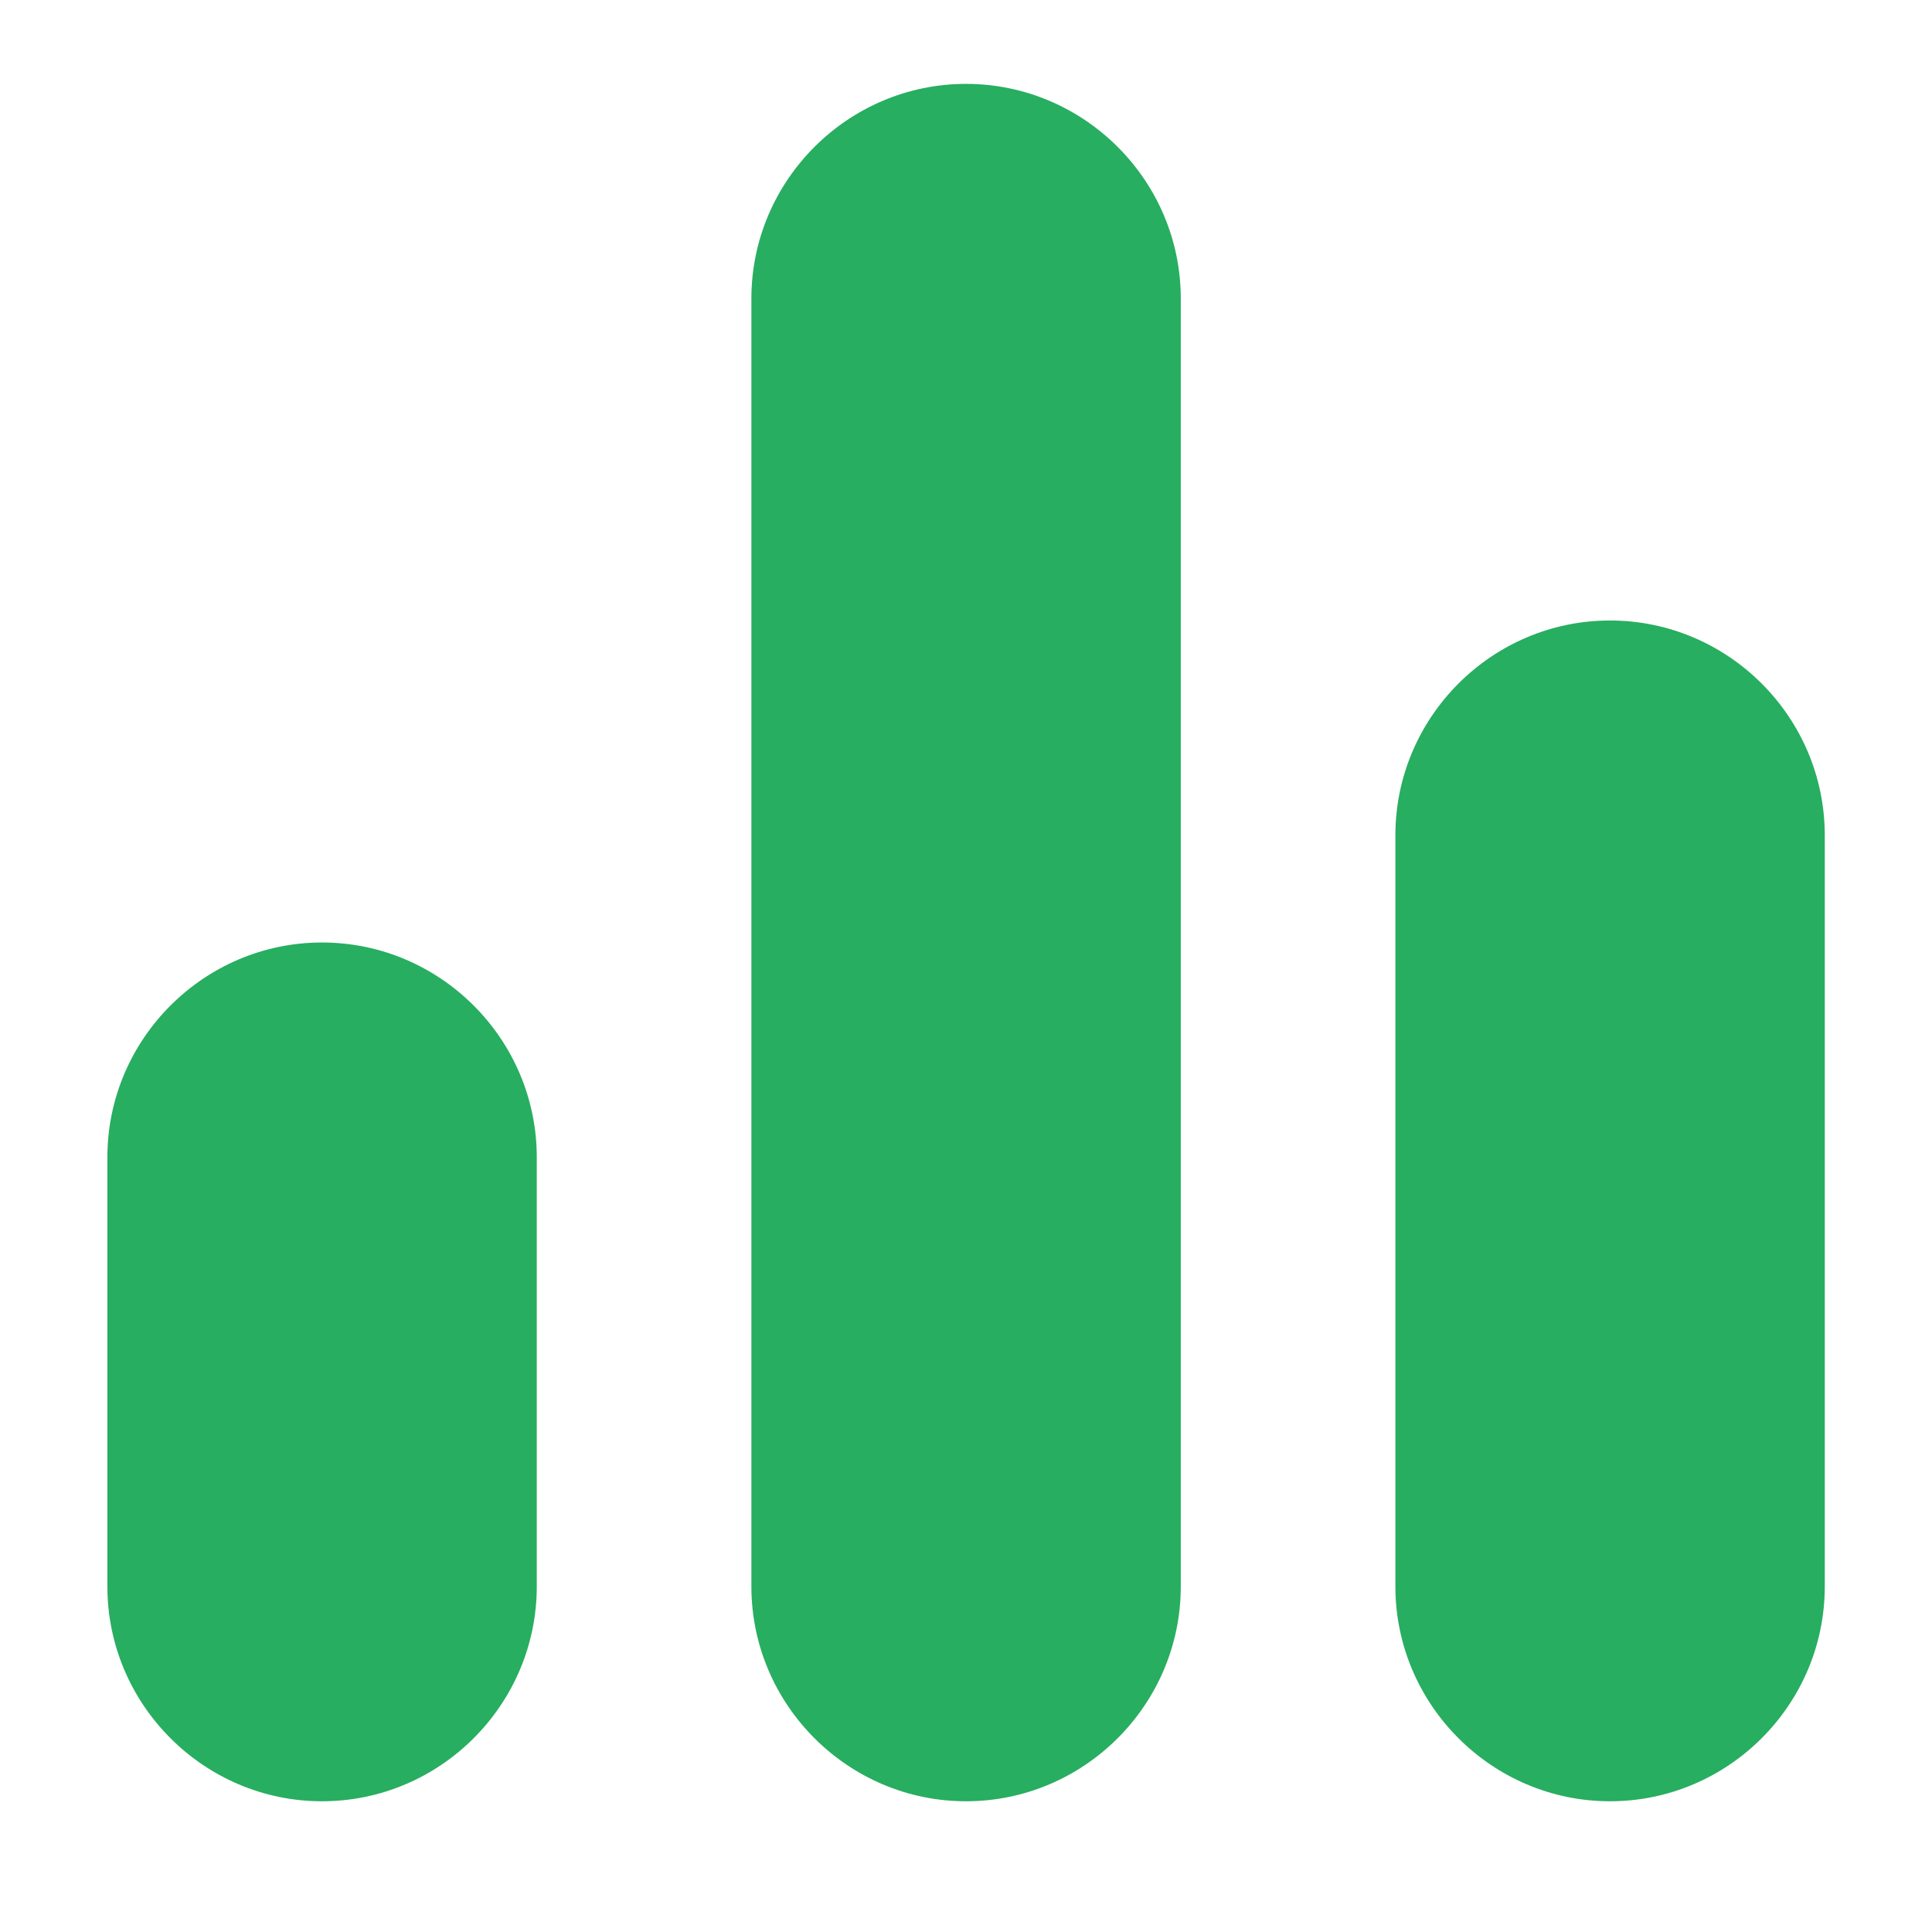 <svg width="12" height="12" viewBox="0 0 12 12" fill="none" xmlns="http://www.w3.org/2000/svg">
<path d="M6 11.188C6.734 11.188 7.334 10.588 7.334 9.854V1.854C7.334 1.121 6.734 0.521 6 0.521C5.267 0.521 4.667 1.121 4.667 1.854V9.854C4.667 10.588 5.267 11.188 6 11.188ZM2 11.188C2.734 11.188 3.334 10.588 3.334 9.854V7.188C3.334 6.454 2.734 5.854 2 5.854C1.267 5.854 0.667 6.454 0.667 7.188V9.854C0.667 10.588 1.267 11.188 2 11.188ZM8.667 5.188V9.854C8.667 10.588 9.267 11.188 10 11.188C10.734 11.188 11.334 10.588 11.334 9.854V5.188C11.334 4.454 10.734 3.854 10 3.854C9.267 3.854 8.667 4.454 8.667 5.188Z" fill="#27AE60"/>
</svg>
